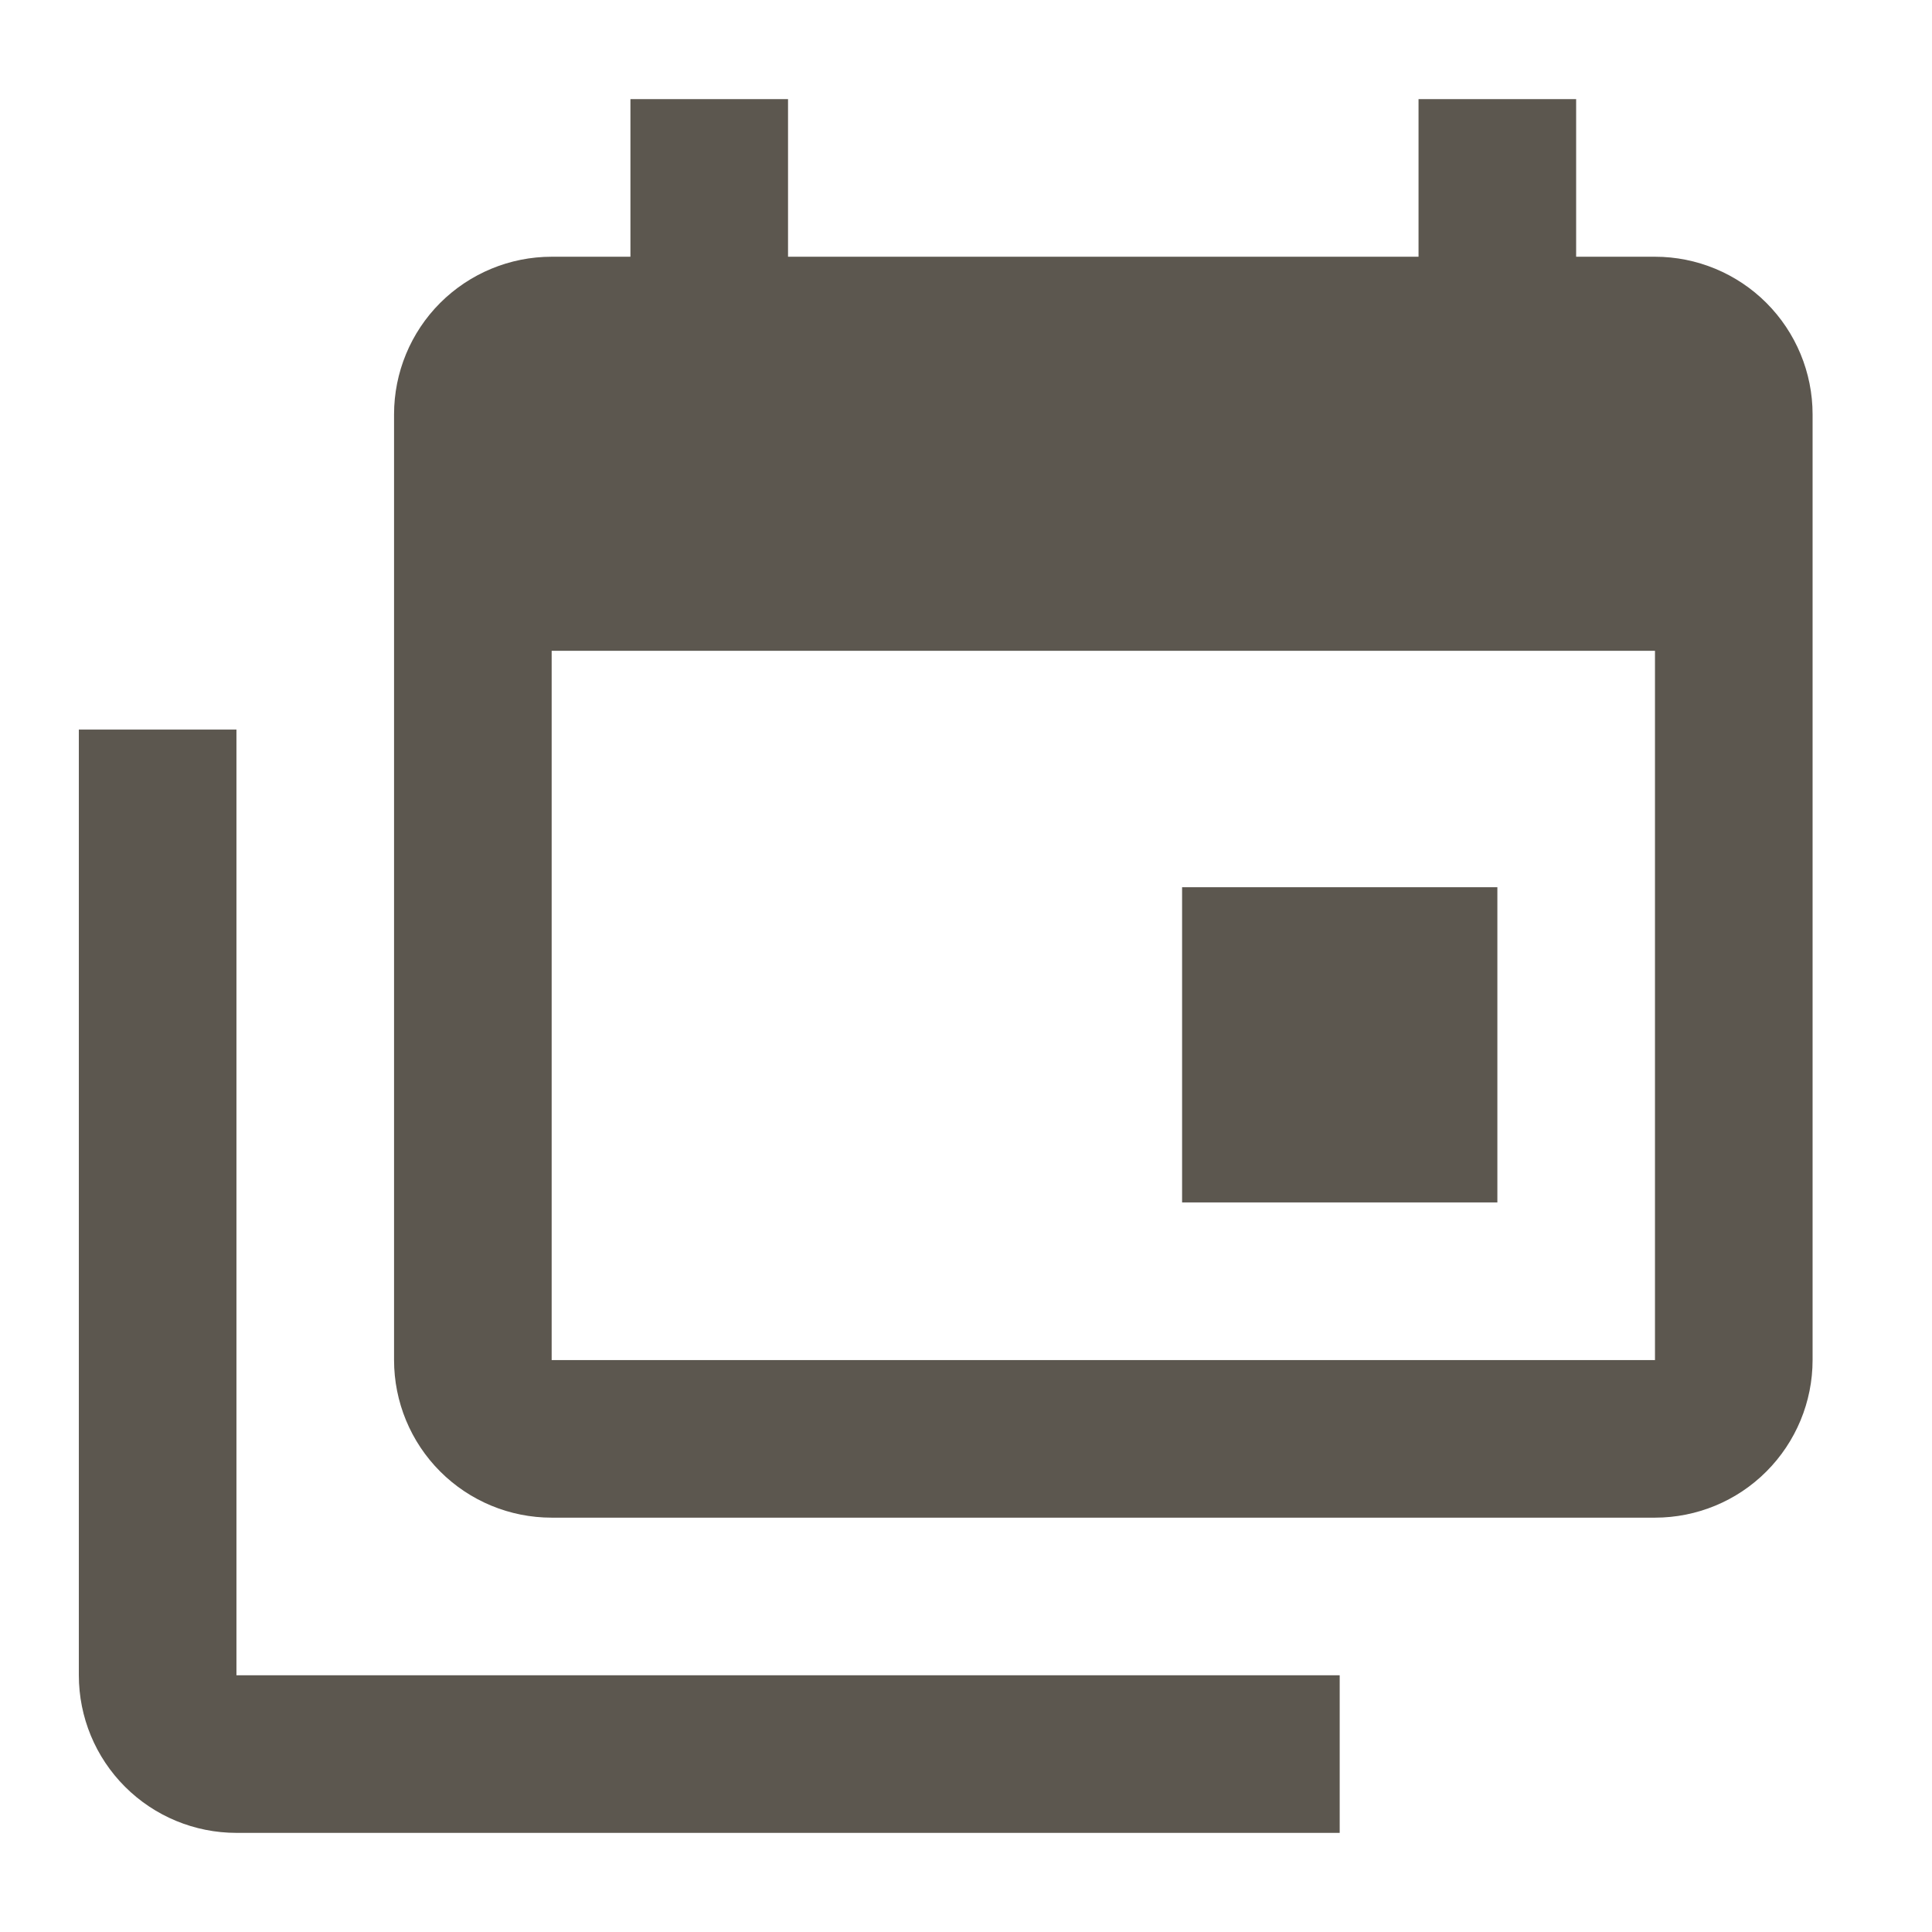 <svg width="26" height="26" viewBox="0 0 26 26" fill="none" xmlns="http://www.w3.org/2000/svg">
<path d="M22.272 18.303V8.758H7.424V18.303H22.272ZM22.272 3.455C22.834 3.455 23.374 3.679 23.771 4.076C24.169 4.474 24.393 5.014 24.393 5.576V18.303C24.393 18.865 24.169 19.405 23.771 19.803C23.374 20.201 22.834 20.424 22.272 20.424H7.424C6.861 20.424 6.322 20.201 5.924 19.803C5.526 19.405 5.303 18.865 5.303 18.303V5.576C5.303 5.014 5.526 4.474 5.924 4.076C6.322 3.679 6.861 3.455 7.424 3.455H8.484V1.334H10.605V3.455H19.09V1.334H21.211V3.455H22.272ZM3.182 22.545H18.029V24.666H3.182C2.619 24.666 2.08 24.443 1.682 24.045C1.284 23.647 1.061 23.108 1.061 22.545V9.818H3.182V22.545ZM20.151 16.182H15.908V11.94H20.151V16.182Z" fill="#5C574F"/>
</svg>
